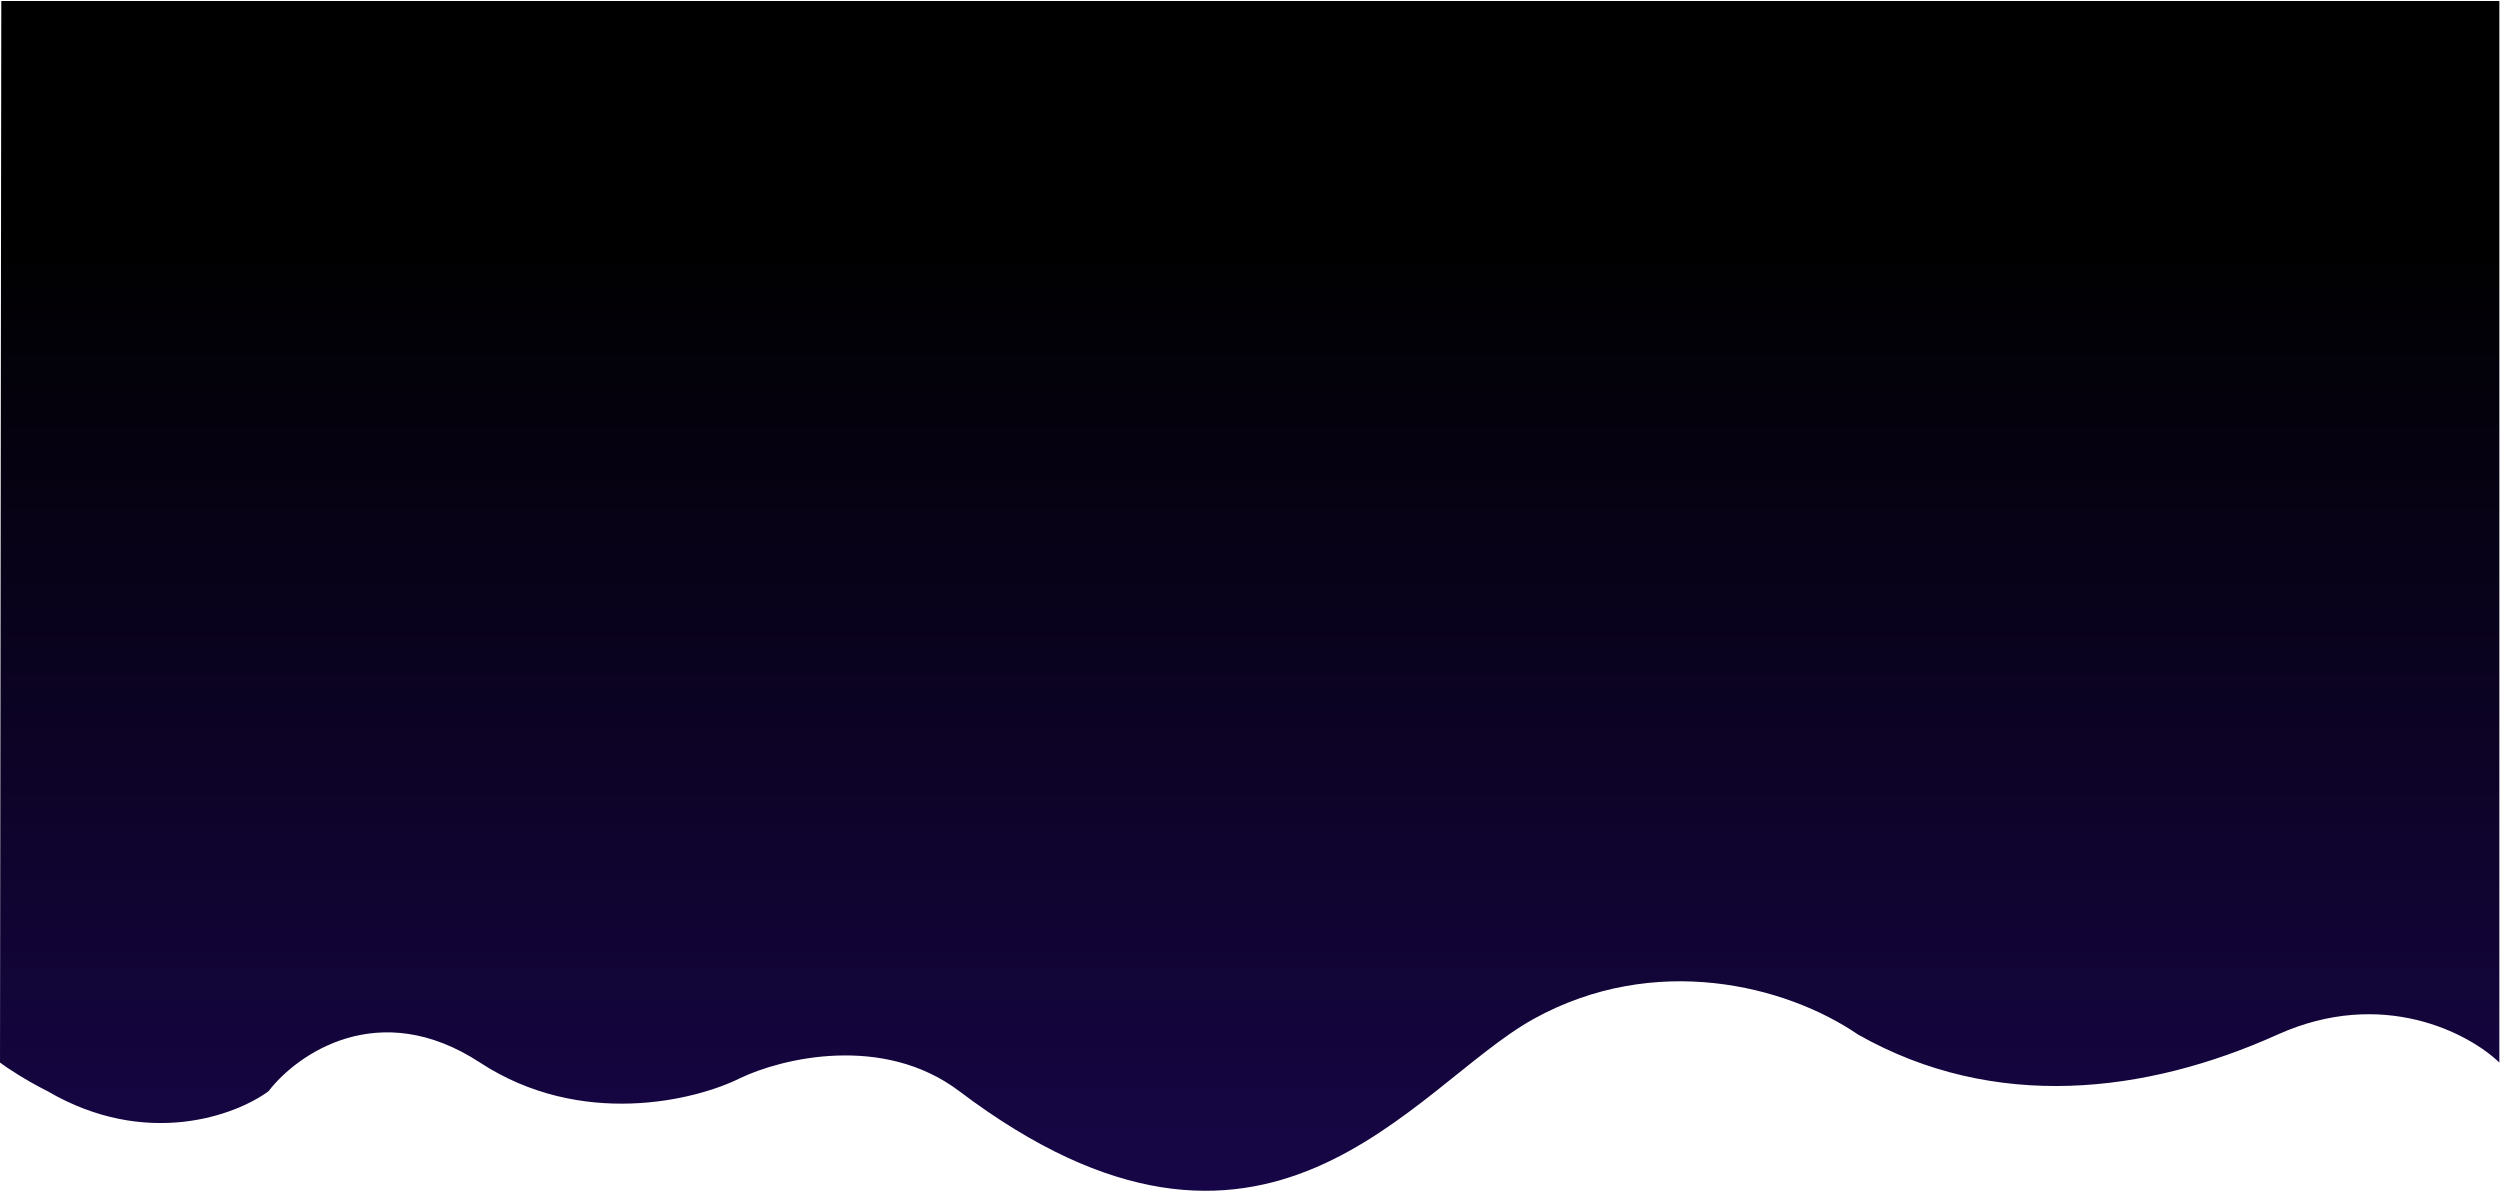 <svg width="1922" height="916" viewBox="0 0 1922 916" fill="none" xmlns="http://www.w3.org/2000/svg">
<path d="M1751 795.385C1831.8 758.985 1898.33 794.551 1921.5 816.885L1921.5 0.785L1 0.785L-0.001 816.885C5.165 820.885 20.5 830.885 36.5 838.885C112.5 883.285 181.5 857.385 206.5 838.885C228.333 810.385 291.4 766.085 369 816.885C446.6 867.685 534.667 846.051 569 828.885C600.667 813.718 678.7 794.485 737.5 838.885C973.5 1017.38 1086 834.885 1179 783.385C1272 731.885 1373 757.385 1428.5 795.385C1533.5 854.885 1650 840.885 1751 795.385Z" fill="url(#paint0_linear_242_8337)"/>
<defs>
<linearGradient id="paint0_linear_242_8337" x1="961.25" y1="915.484" x2="961.25" y2="185.28" gradientUnits="userSpaceOnUse">
<stop stop-color="#170647"/>
<stop offset="1"/>
</linearGradient>
</defs>
</svg>
